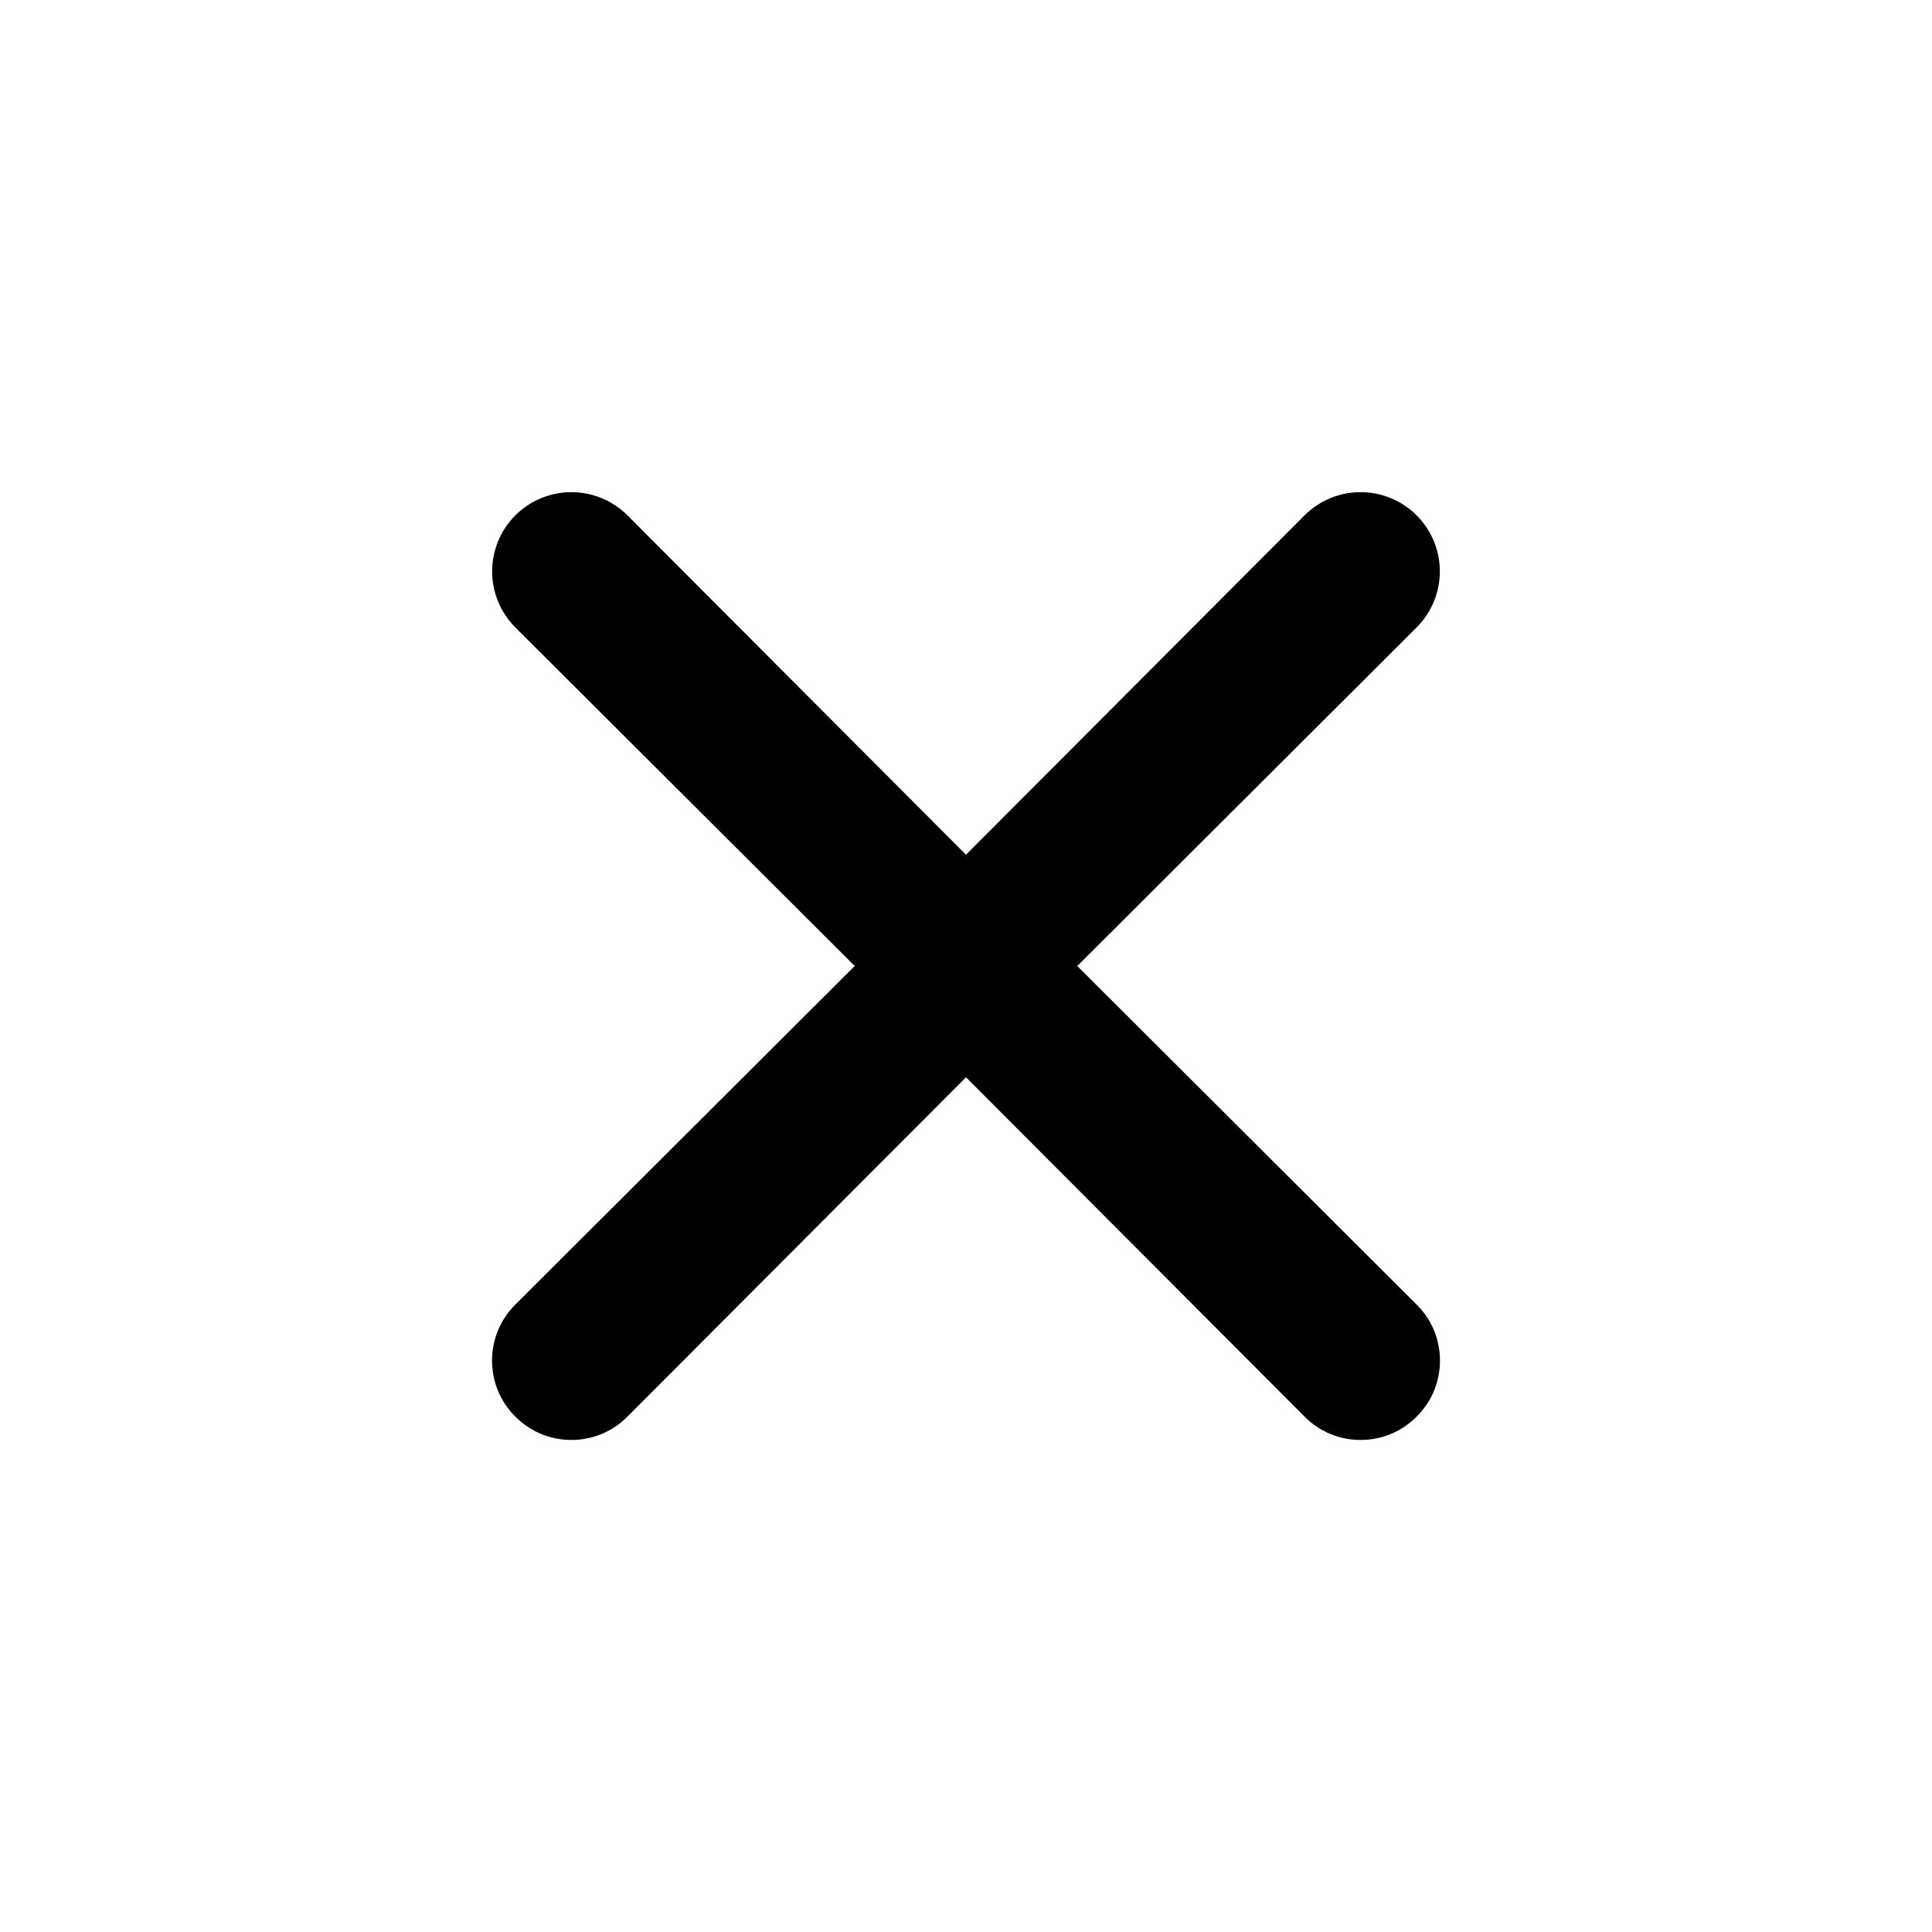 <svg width="34" height="34" viewBox="0 0 34 34" fill="none" xmlns="http://www.w3.org/2000/svg">
<path d="M18.958 17L24.93 11.042C25.192 10.78 25.339 10.425 25.339 10.056C25.339 9.686 25.192 9.331 24.93 9.069C24.669 8.808 24.314 8.661 23.944 8.661C23.575 8.661 23.22 8.808 22.958 9.069L17 15.042L11.042 9.069C10.78 8.808 10.425 8.661 10.056 8.661C9.686 8.661 9.331 8.808 9.069 9.069C8.808 9.331 8.661 9.686 8.661 10.056C8.661 10.425 8.808 10.78 9.069 11.042L15.042 17L9.069 22.958C8.939 23.087 8.836 23.241 8.765 23.41C8.695 23.579 8.659 23.761 8.659 23.944C8.659 24.128 8.695 24.309 8.765 24.479C8.836 24.648 8.939 24.801 9.069 24.93C9.199 25.061 9.352 25.164 9.521 25.235C9.691 25.305 9.872 25.341 10.056 25.341C10.239 25.341 10.42 25.305 10.59 25.235C10.759 25.164 10.912 25.061 11.042 24.93L17 18.958L22.958 24.93C23.087 25.061 23.241 25.164 23.41 25.235C23.579 25.305 23.761 25.341 23.944 25.341C24.128 25.341 24.309 25.305 24.479 25.235C24.648 25.164 24.801 25.061 24.93 24.93C25.061 24.801 25.164 24.648 25.235 24.479C25.305 24.309 25.341 24.128 25.341 23.944C25.341 23.761 25.305 23.579 25.235 23.41C25.164 23.241 25.061 23.087 24.93 22.958L18.958 17Z" fill="black"/>
</svg>
